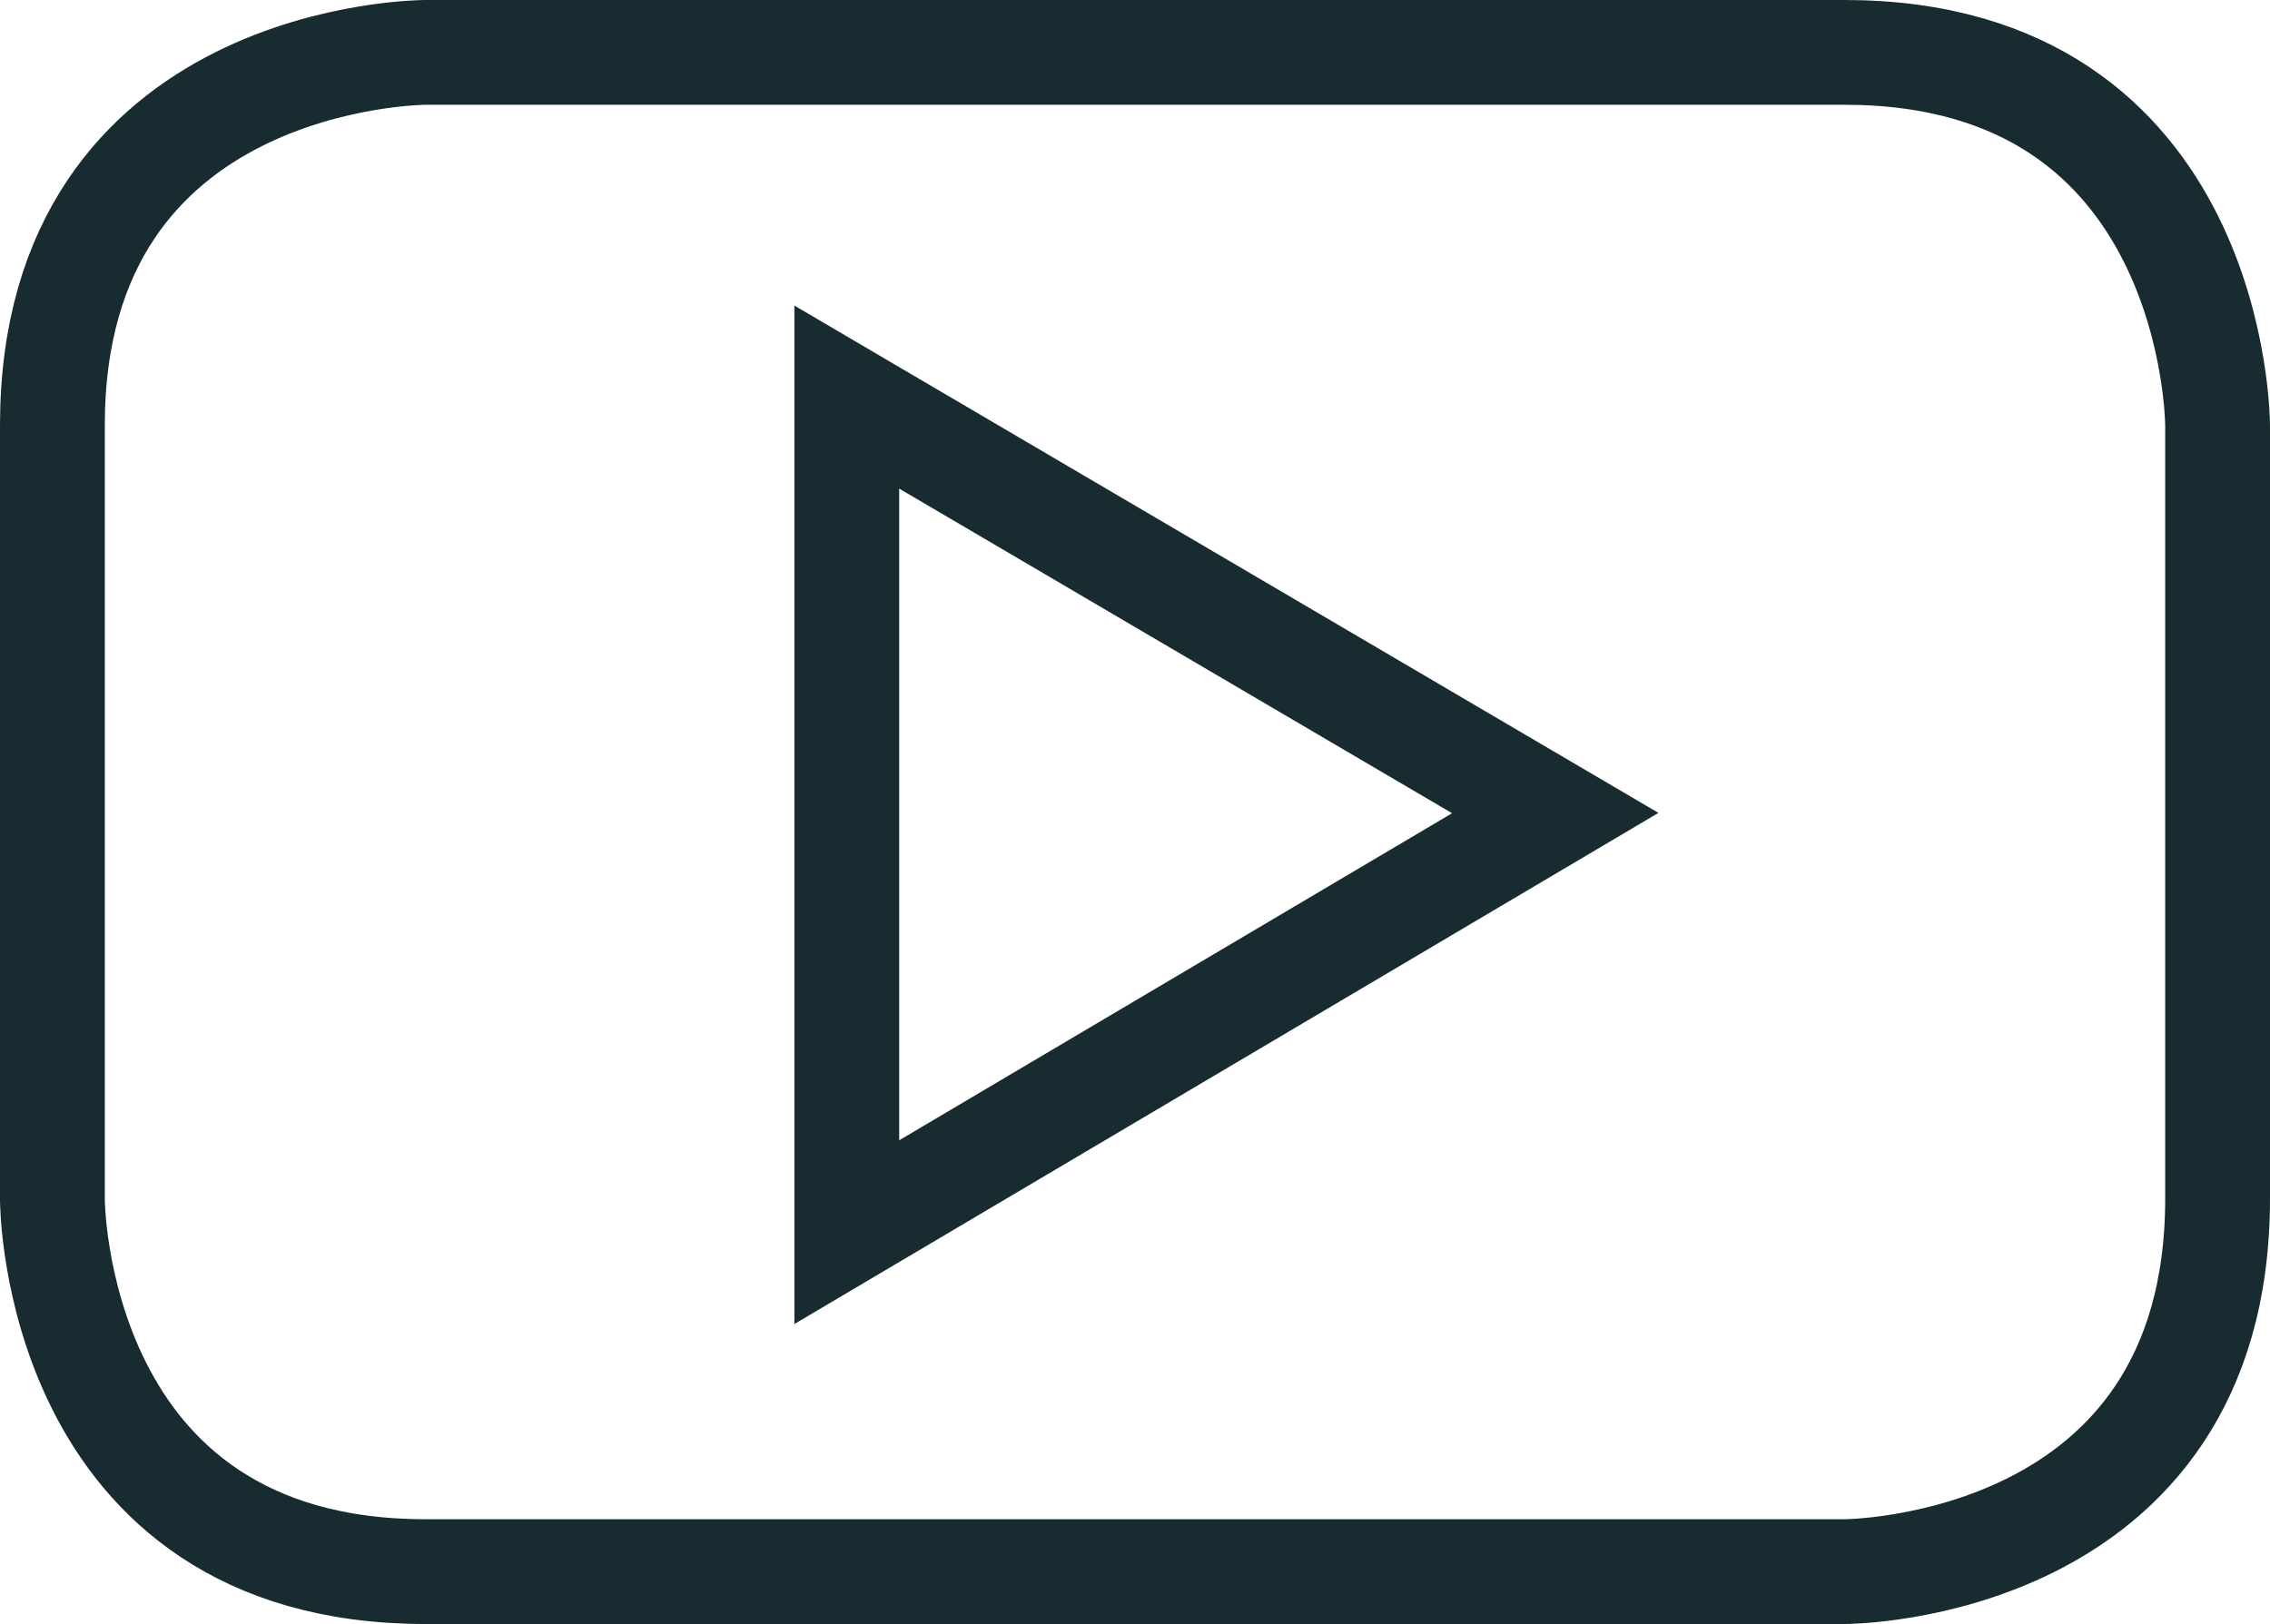 <svg xmlns="http://www.w3.org/2000/svg" viewBox="0 0 21.66 15.5"><defs><style>.cls-1{fill:none;stroke:#182b30;stroke-miterlimit:10;}</style></defs><title>youtube</title><g id="Layer_2" data-name="Layer 2"><g id="Layer_1-2" data-name="Layer 1"><path class="cls-1" d="M14.84,7.76l-6.76,4V3.79Zm6.32,3.68V4.06S21.16.5,17.6.5H4.06S.5.5.5,4.06v7.39S.5,15,4.06,15H17.6s3.56,0,3.56-3.56"/></g></g></svg>